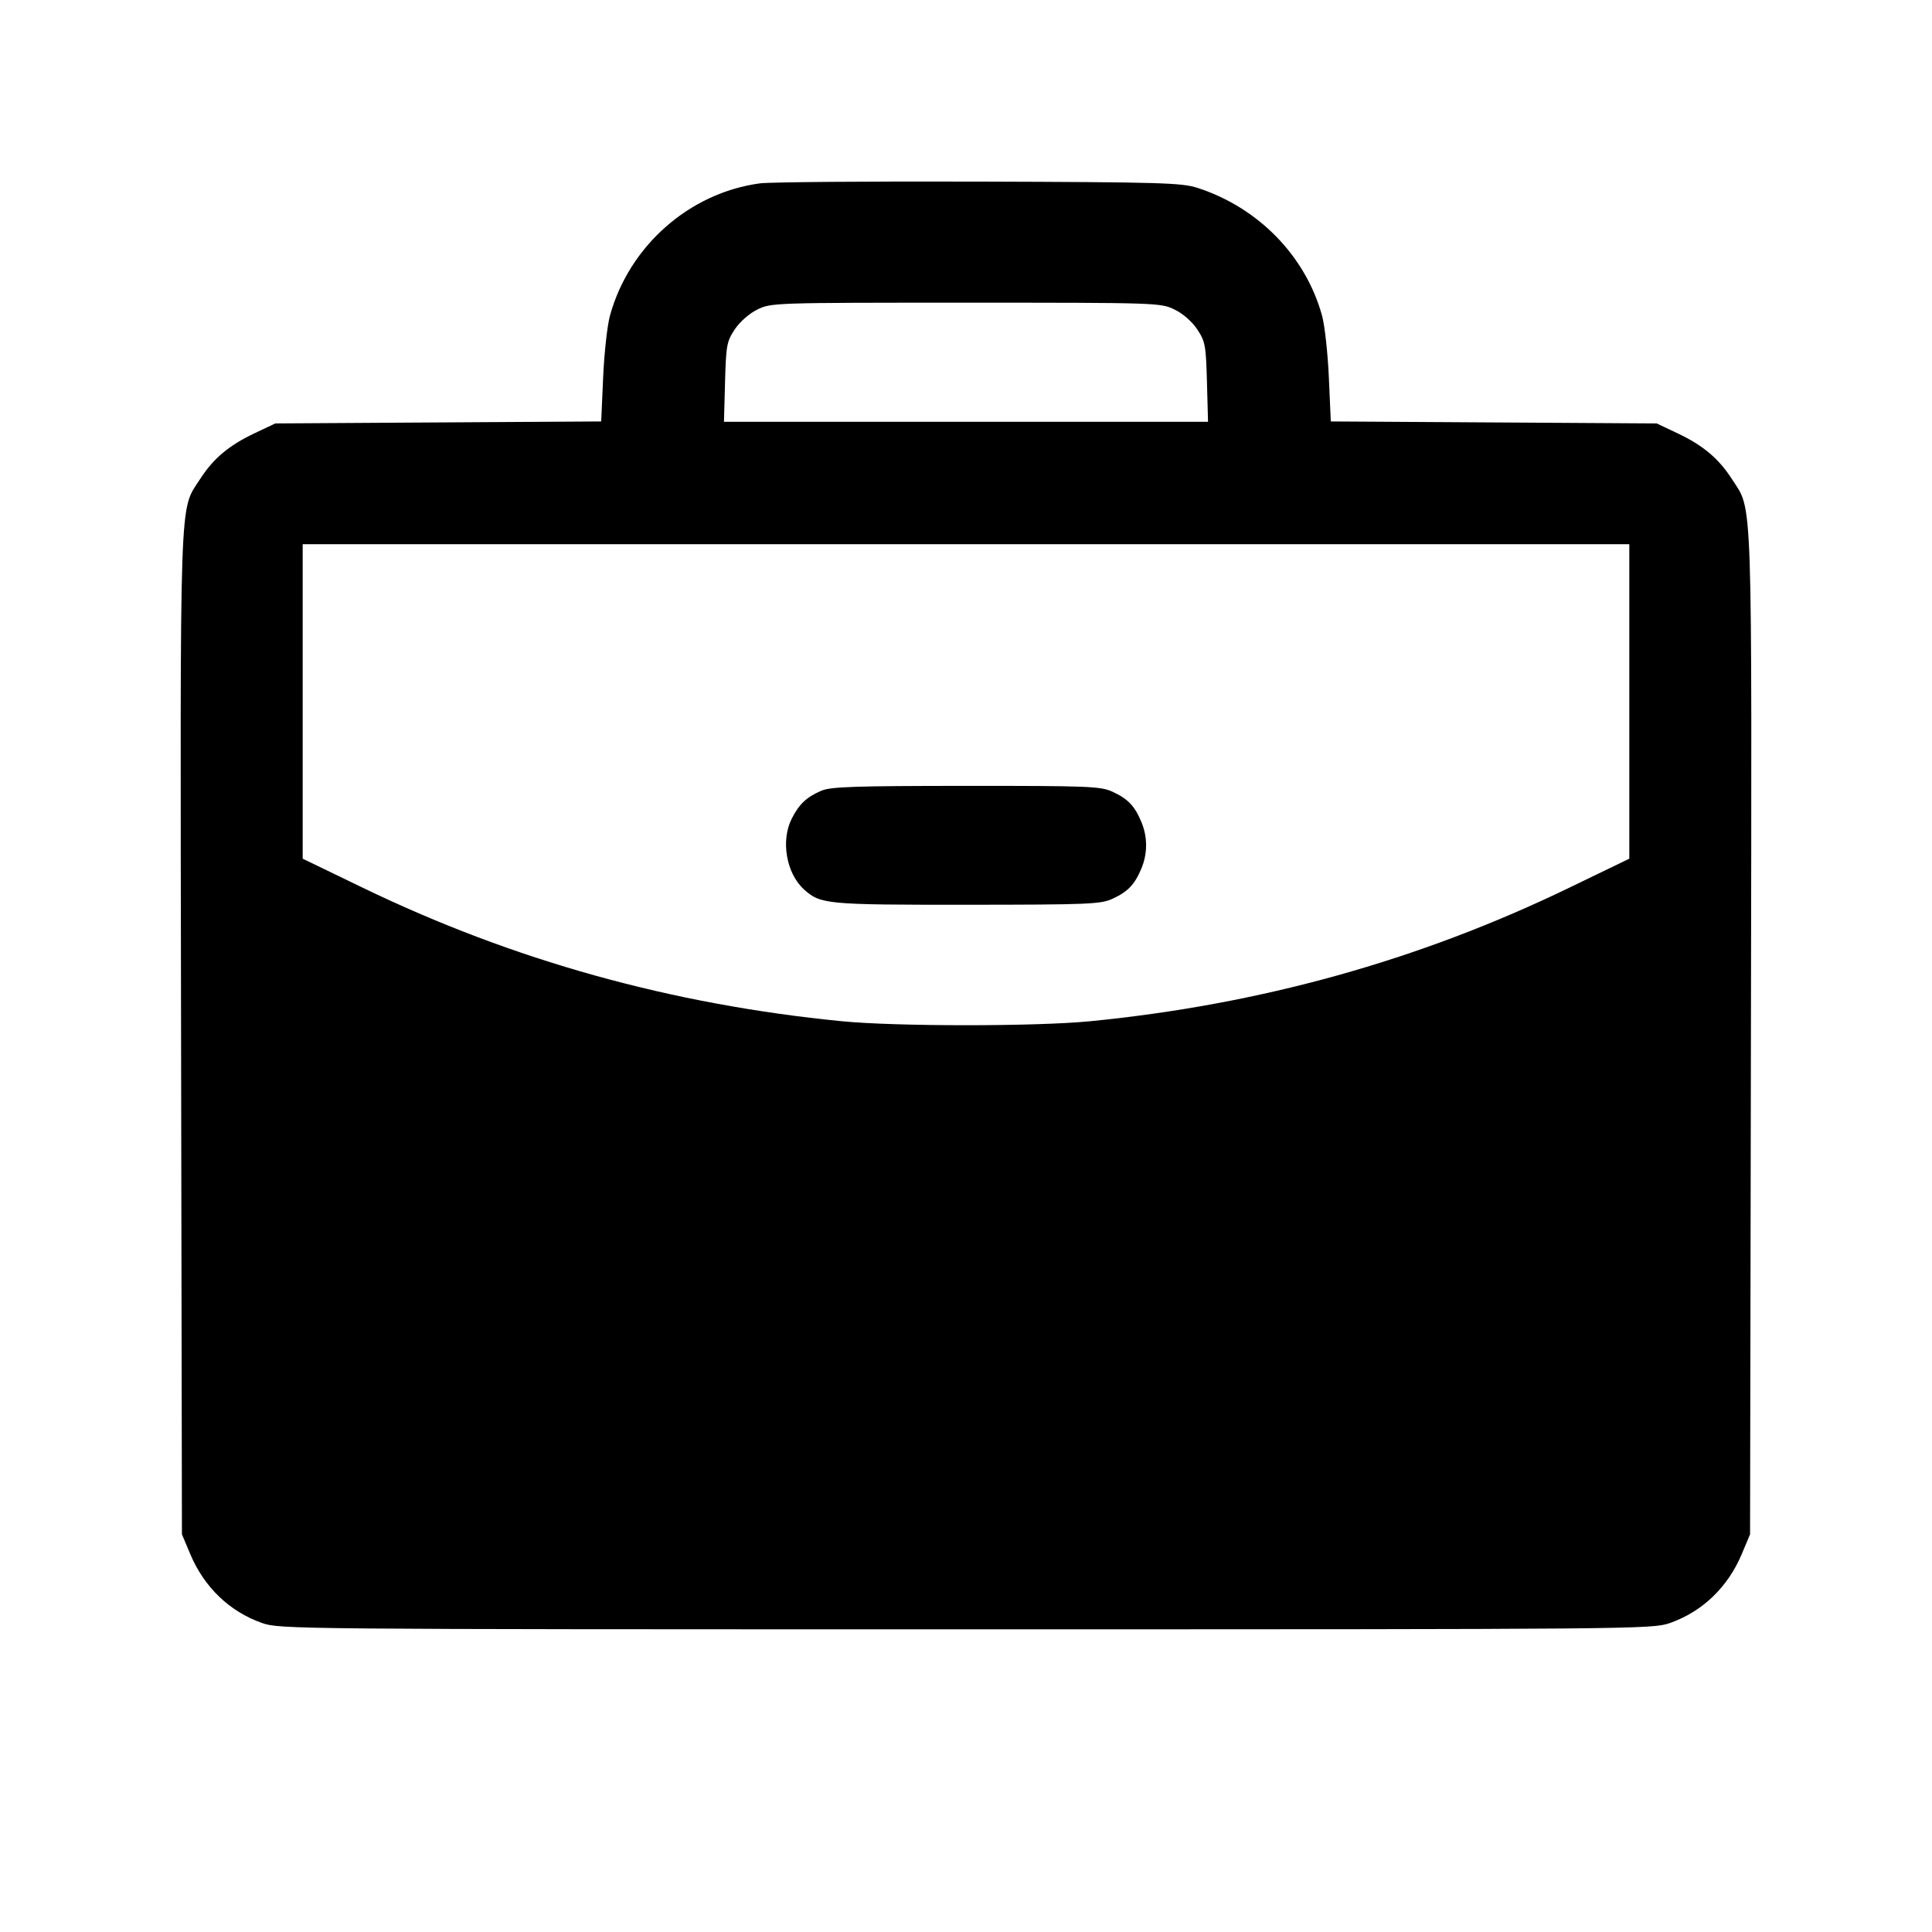 <svg fill="currentColor" viewBox="0 0 256 256" xmlns="http://www.w3.org/2000/svg"><path d="M100.690 24.296 C 91.341 25.555,83.371 32.584,80.824 41.817 C 80.469 43.105,80.062 46.789,79.920 50.002 L 79.662 55.844 58.071 55.975 L 36.480 56.107 33.686 57.430 C 30.324 59.024,28.249 60.776,26.505 63.493 C 23.734 67.810,23.869 63.887,23.993 136.996 L 24.107 203.307 25.224 205.957 C 27.063 210.321,30.434 213.551,34.721 215.057 C 37.053 215.877,38.826 215.893,128.000 215.893 C 217.174 215.893,218.947 215.877,221.279 215.057 C 225.566 213.551,228.937 210.321,230.776 205.957 L 231.893 203.307 232.007 136.996 C 232.131 63.887,232.266 67.810,229.495 63.493 C 227.751 60.776,225.676 59.024,222.314 57.430 L 219.520 56.107 197.929 55.975 L 176.338 55.844 176.080 50.002 C 175.938 46.789,175.531 43.105,175.176 41.817 C 173.003 33.939,166.759 27.525,158.720 24.910 C 156.580 24.214,154.026 24.139,129.707 24.063 C 115.040 24.017,101.983 24.122,100.690 24.296 M155.627 41.012 C 156.751 41.556,157.953 42.606,158.641 43.645 C 159.702 45.246,159.797 45.763,159.928 50.633 L 160.070 55.893 128.000 55.893 L 95.930 55.893 96.072 50.633 C 96.203 45.771,96.299 45.244,97.352 43.655 C 98.017 42.651,99.258 41.557,100.338 41.022 C 102.166 40.117,102.468 40.107,127.972 40.107 C 153.376 40.107,153.785 40.120,155.627 41.012 M215.893 92.944 L 215.893 113.781 207.893 117.647 C 188.005 127.259,167.008 133.106,144.427 135.321 C 137.286 136.022,118.714 136.022,111.573 135.321 C 88.992 133.106,67.995 127.259,48.107 117.647 L 40.107 113.781 40.107 92.944 L 40.107 72.107 128.000 72.107 L 215.893 72.107 215.893 92.944 M108.813 104.782 C 106.863 105.628,105.895 106.542,104.915 108.463 C 103.433 111.367,104.183 115.728,106.530 117.850 C 108.711 119.822,109.469 119.894,128.093 119.884 C 144.269 119.875,145.846 119.811,147.413 119.091 C 149.443 118.159,150.353 117.207,151.237 115.091 C 152.072 113.093,152.072 110.907,151.237 108.909 C 150.353 106.793,149.443 105.841,147.413 104.909 C 145.843 104.188,144.288 104.126,128.000 104.133 C 113.185 104.139,110.051 104.245,108.813 104.782 " stroke="none" fill-rule="evenodd"></path></svg>